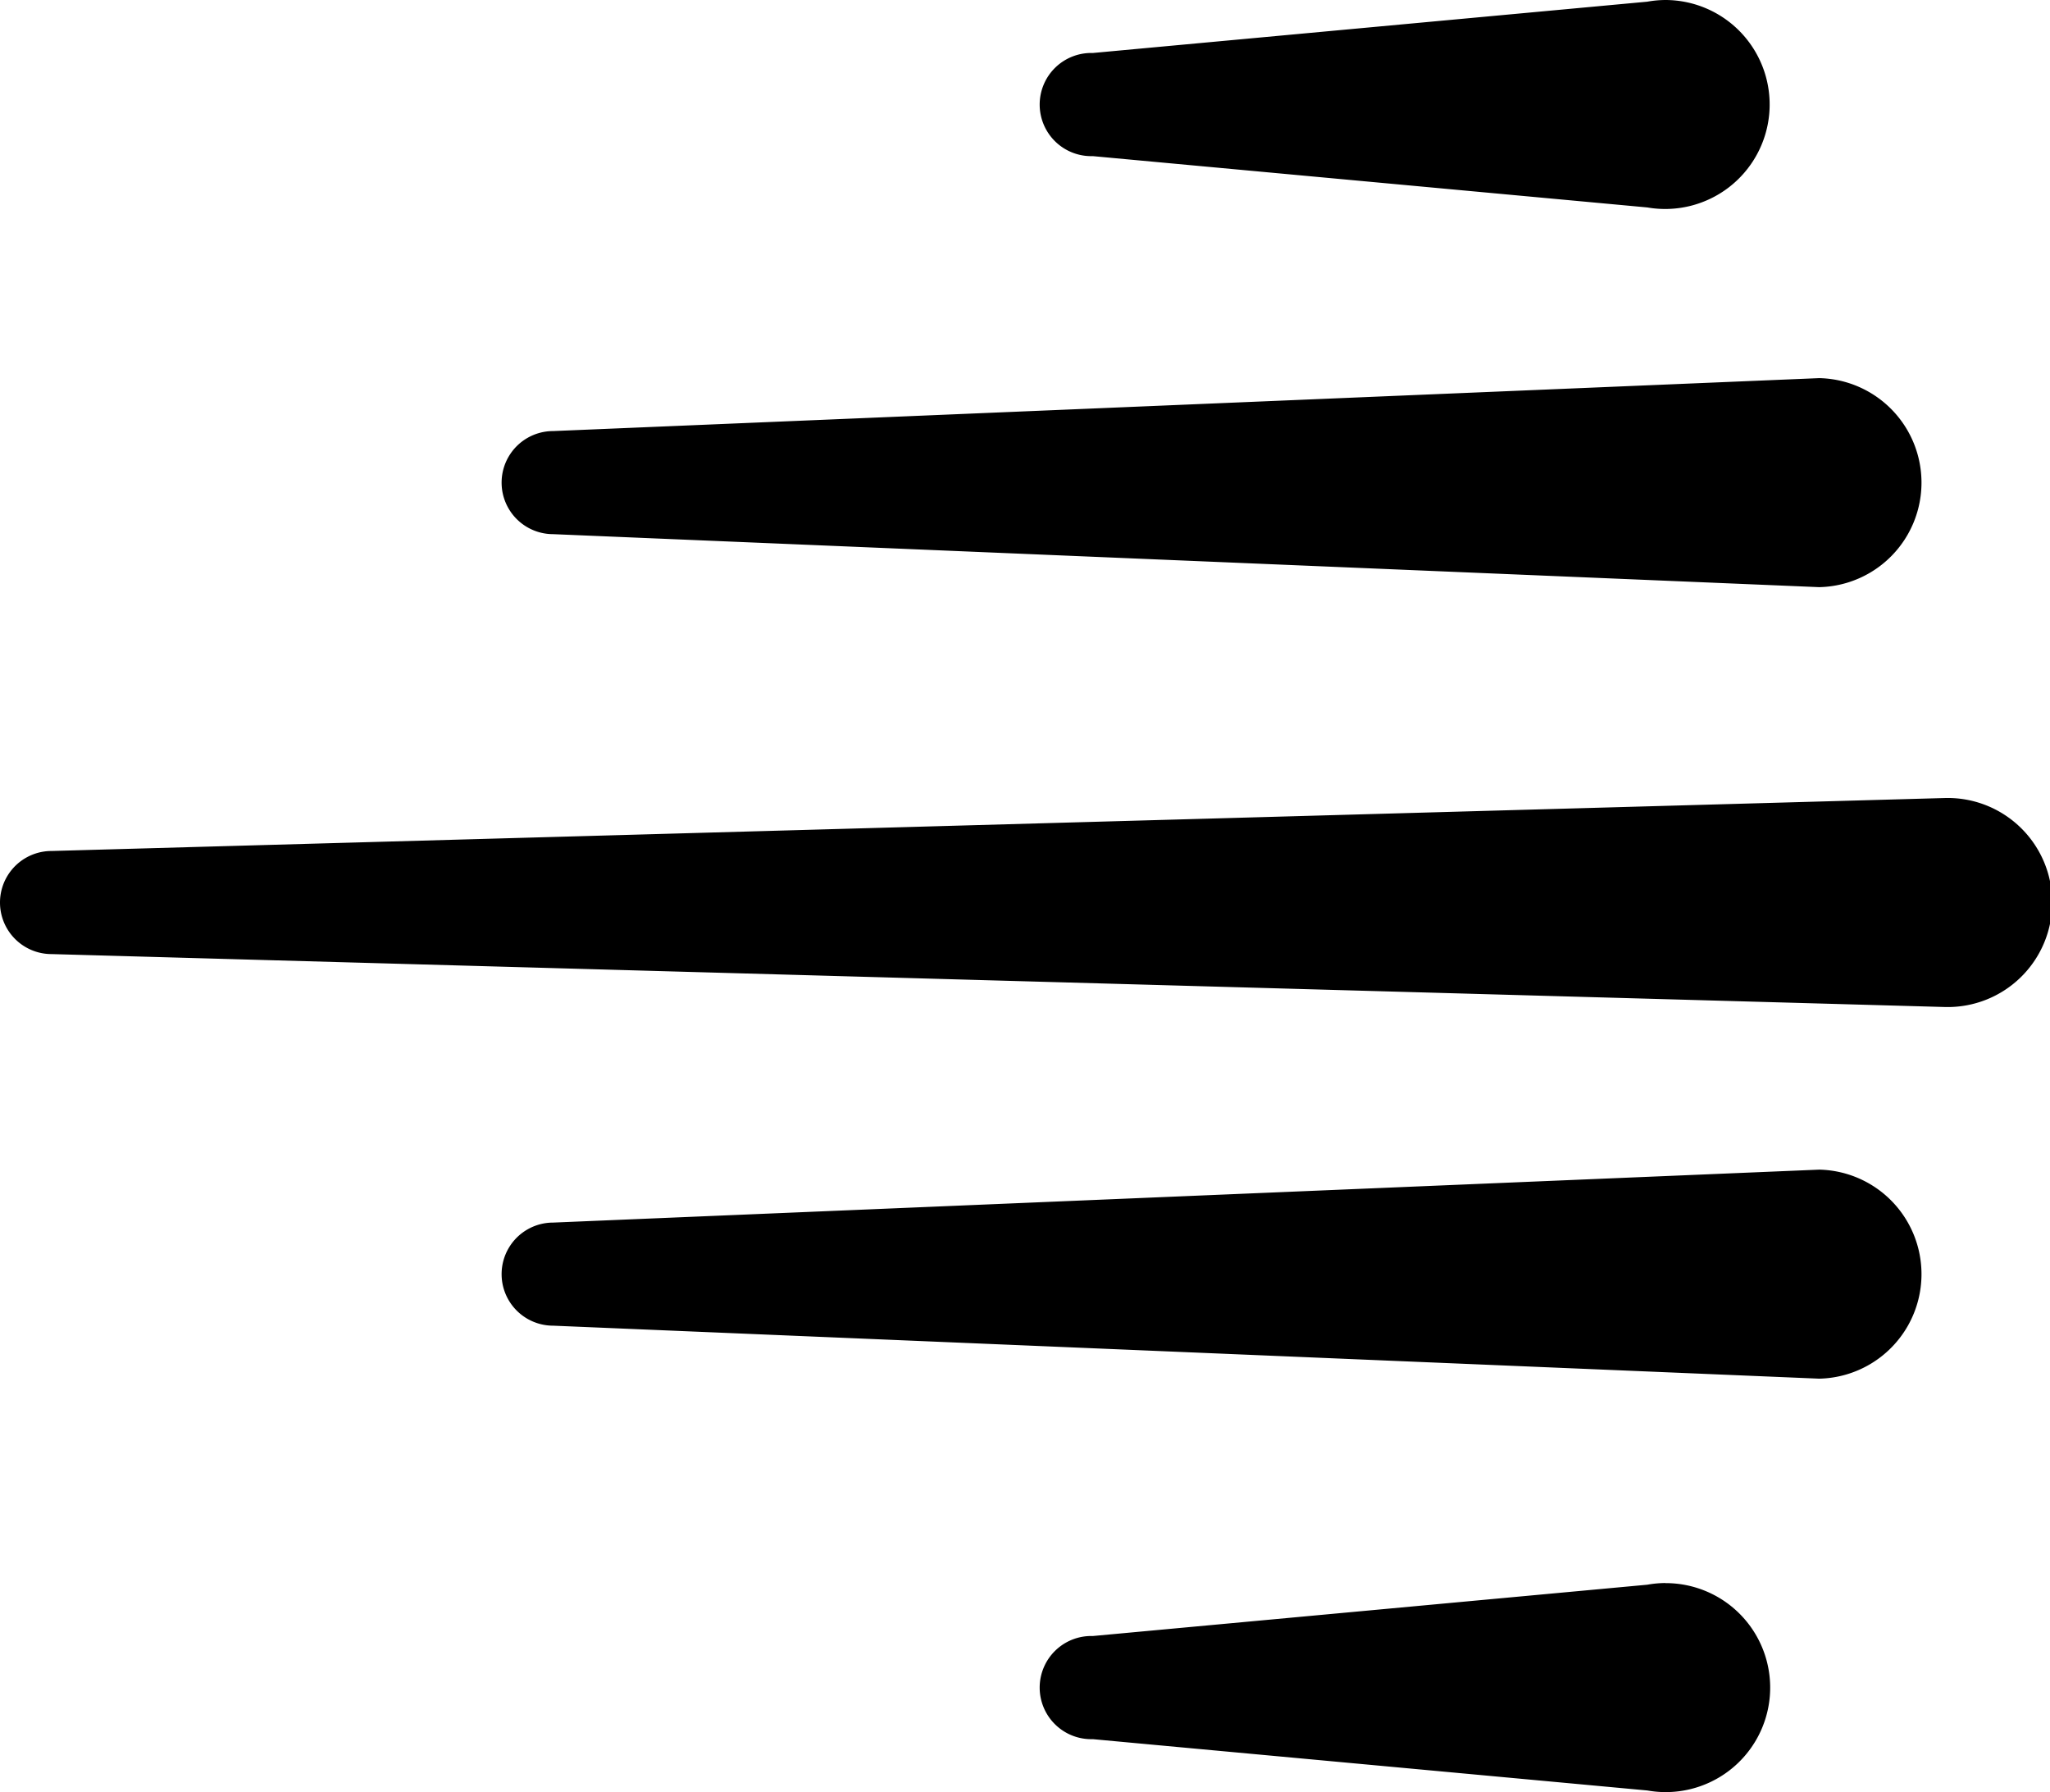 <svg xmlns="http://www.w3.org/2000/svg" viewBox="0 0 439.54 384.17"><g id="Layer_2" data-name="Layer 2"><g id="Rectangle_7_Browser_Window_Blog_Static_Price_Charts_2nd_Order_Banner_Guides_Use_Forecast_State_by_State_prices_Testimonials_Order_Banner_3_Easy_Steps_Savings_Calculator_Bullets_ENTER_ZIP_Tagline_Savings_Badge_Footer_Ready_Logo_Image" data-name="Rectangle 7 + Browser Window + Blog + Static Price Charts + 2nd Order Banner + Guides + Use Forecast + State by State prices + Testimonials + Order Banner + 3 Easy Steps + Savings Calculator + Bullets + ENTER ZIP + Tagline + Savings Badge + Footer + Ready Logo&#xA0;Image"><path d="M357.08,339.36a22.58,22.58,0,0,0-3.88.36l-118.89,11a11.06,11.06,0,1,0,0,22.11l118.89,11a22.4,22.4,0,1,0,3.88-44.45Z"></path><path d="M357.08,0a22.58,22.58,0,0,0-3.88.36l-118.89,11a11.06,11.06,0,1,0,0,22.11l118.89,11A22.4,22.4,0,1,0,357.08,0Z"></path><path d="M390.05,81.06,118.6,92.41a11.05,11.05,0,1,0,0,22.1l271.45,11.36a22.41,22.41,0,0,0,0-44.81Z"></path><path d="M390.05,250.74,118.6,262.09a11.05,11.05,0,1,0,0,22.1l271.45,11.36a22.41,22.41,0,0,0,0-44.81Z"></path><path d="M417.13,171.07,11.05,182.43a11,11,0,0,0,0,22.1l406.08,11.35a22.41,22.41,0,1,0,0-44.81Z"></path></g></g></svg>